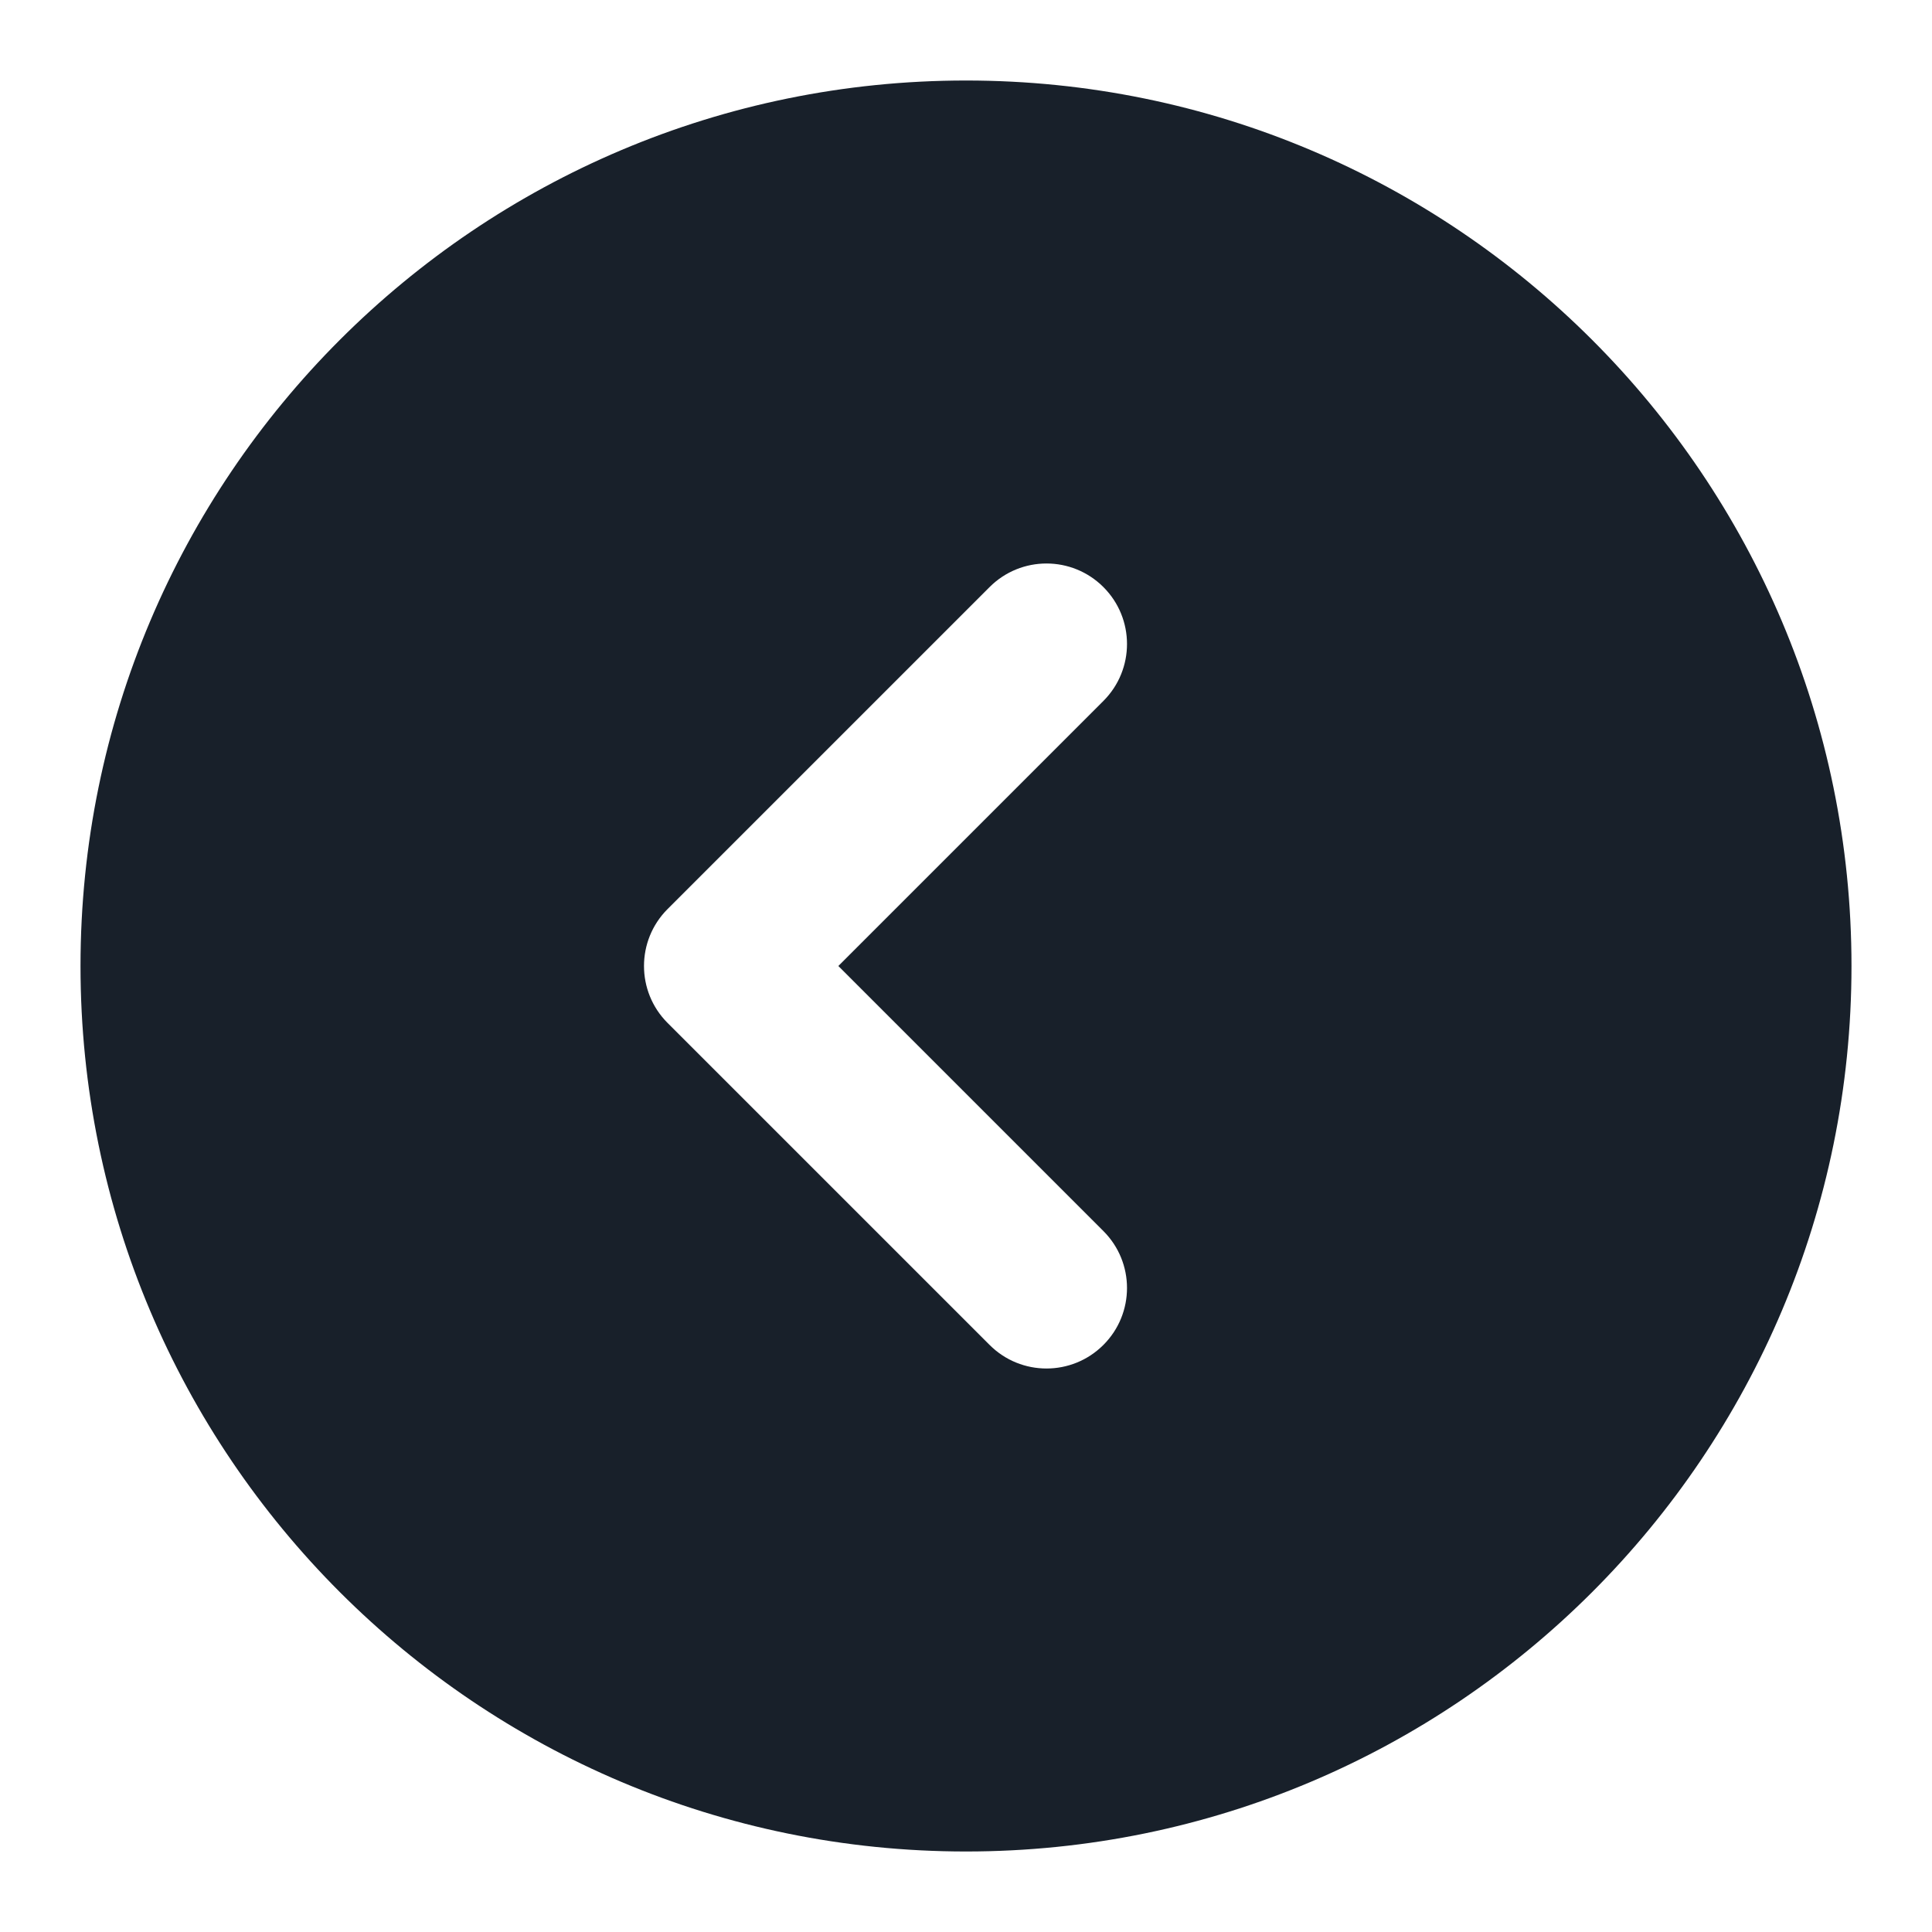 <svg width="64" height="64" viewBox="0 0 64 64" fill="none" xmlns="http://www.w3.org/2000/svg">
<path fill-rule="evenodd" clip-rule="evenodd" d="M32 61.333C15.8 61.333 2.667 48.2 2.667 32C2.667 15.8 15.8 2.667 32 2.667C48.2 2.667 61.333 15.8 61.333 32C61.333 48.2 48.2 61.333 32 61.333ZM32.781 19.448C33.822 18.406 35.511 18.406 36.552 19.448C37.594 20.489 37.594 22.177 36.552 23.219L27.771 32L36.552 40.781C37.594 41.822 37.594 43.511 36.552 44.552C35.511 45.594 33.822 45.594 32.781 44.552L22.114 33.886C21.073 32.844 21.073 31.156 22.114 30.114L32.781 19.448Z" fill="#18202A"/>
</svg>
